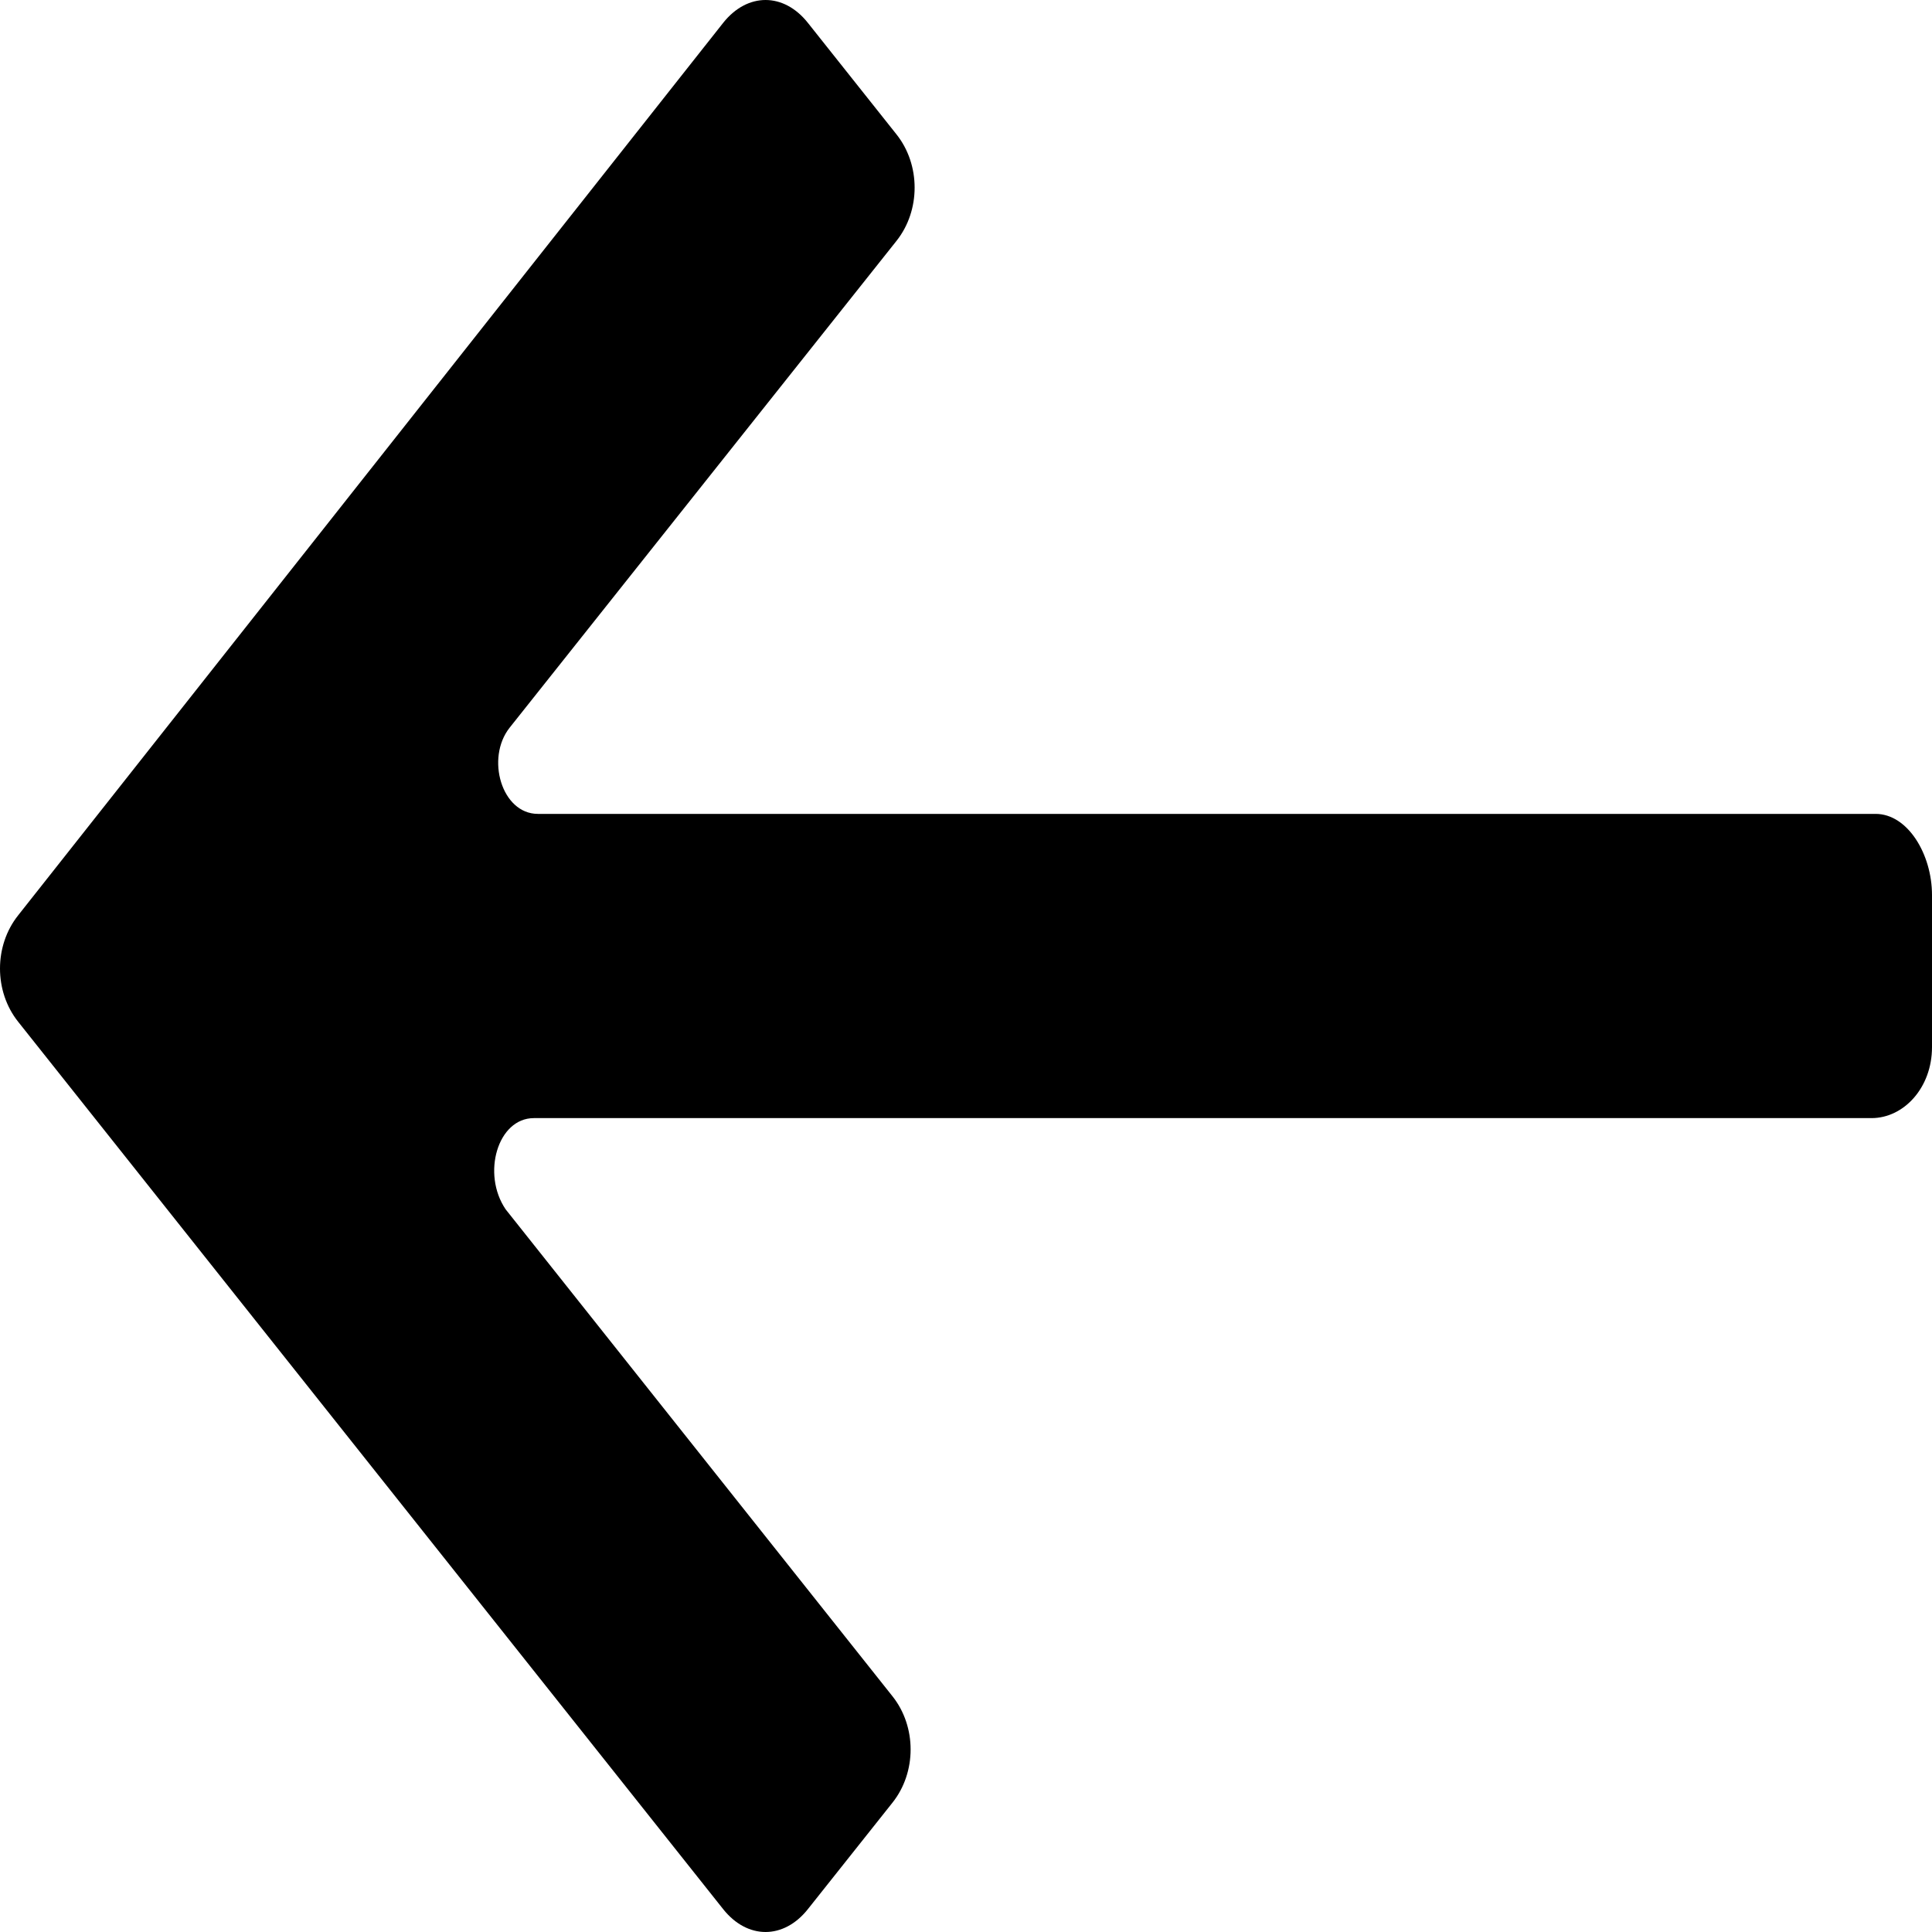 <svg width="30" height="30" viewBox="0 0 30 30" fill="none" xmlns="http://www.w3.org/2000/svg">
<path d="M29.124 12.638H8.352C7.789 12.638 7.539 11.772 7.914 11.299L13.921 3.74C14.296 3.268 14.296 2.559 13.921 2.087L12.544 0.354C12.169 -0.118 11.606 -0.118 11.23 0.354L0.282 14.213C-0.094 14.685 -0.094 15.394 0.282 15.866L11.23 29.646C11.606 30.118 12.169 30.118 12.544 29.646L13.858 27.992C14.234 27.52 14.234 26.811 13.858 26.339L7.852 18.779C7.477 18.228 7.727 17.362 8.29 17.362H29.061C29.562 17.362 30 16.89 30 16.26V13.898C30 13.268 29.625 12.638 29.124 12.638Z" fill="black"/>
</svg>
